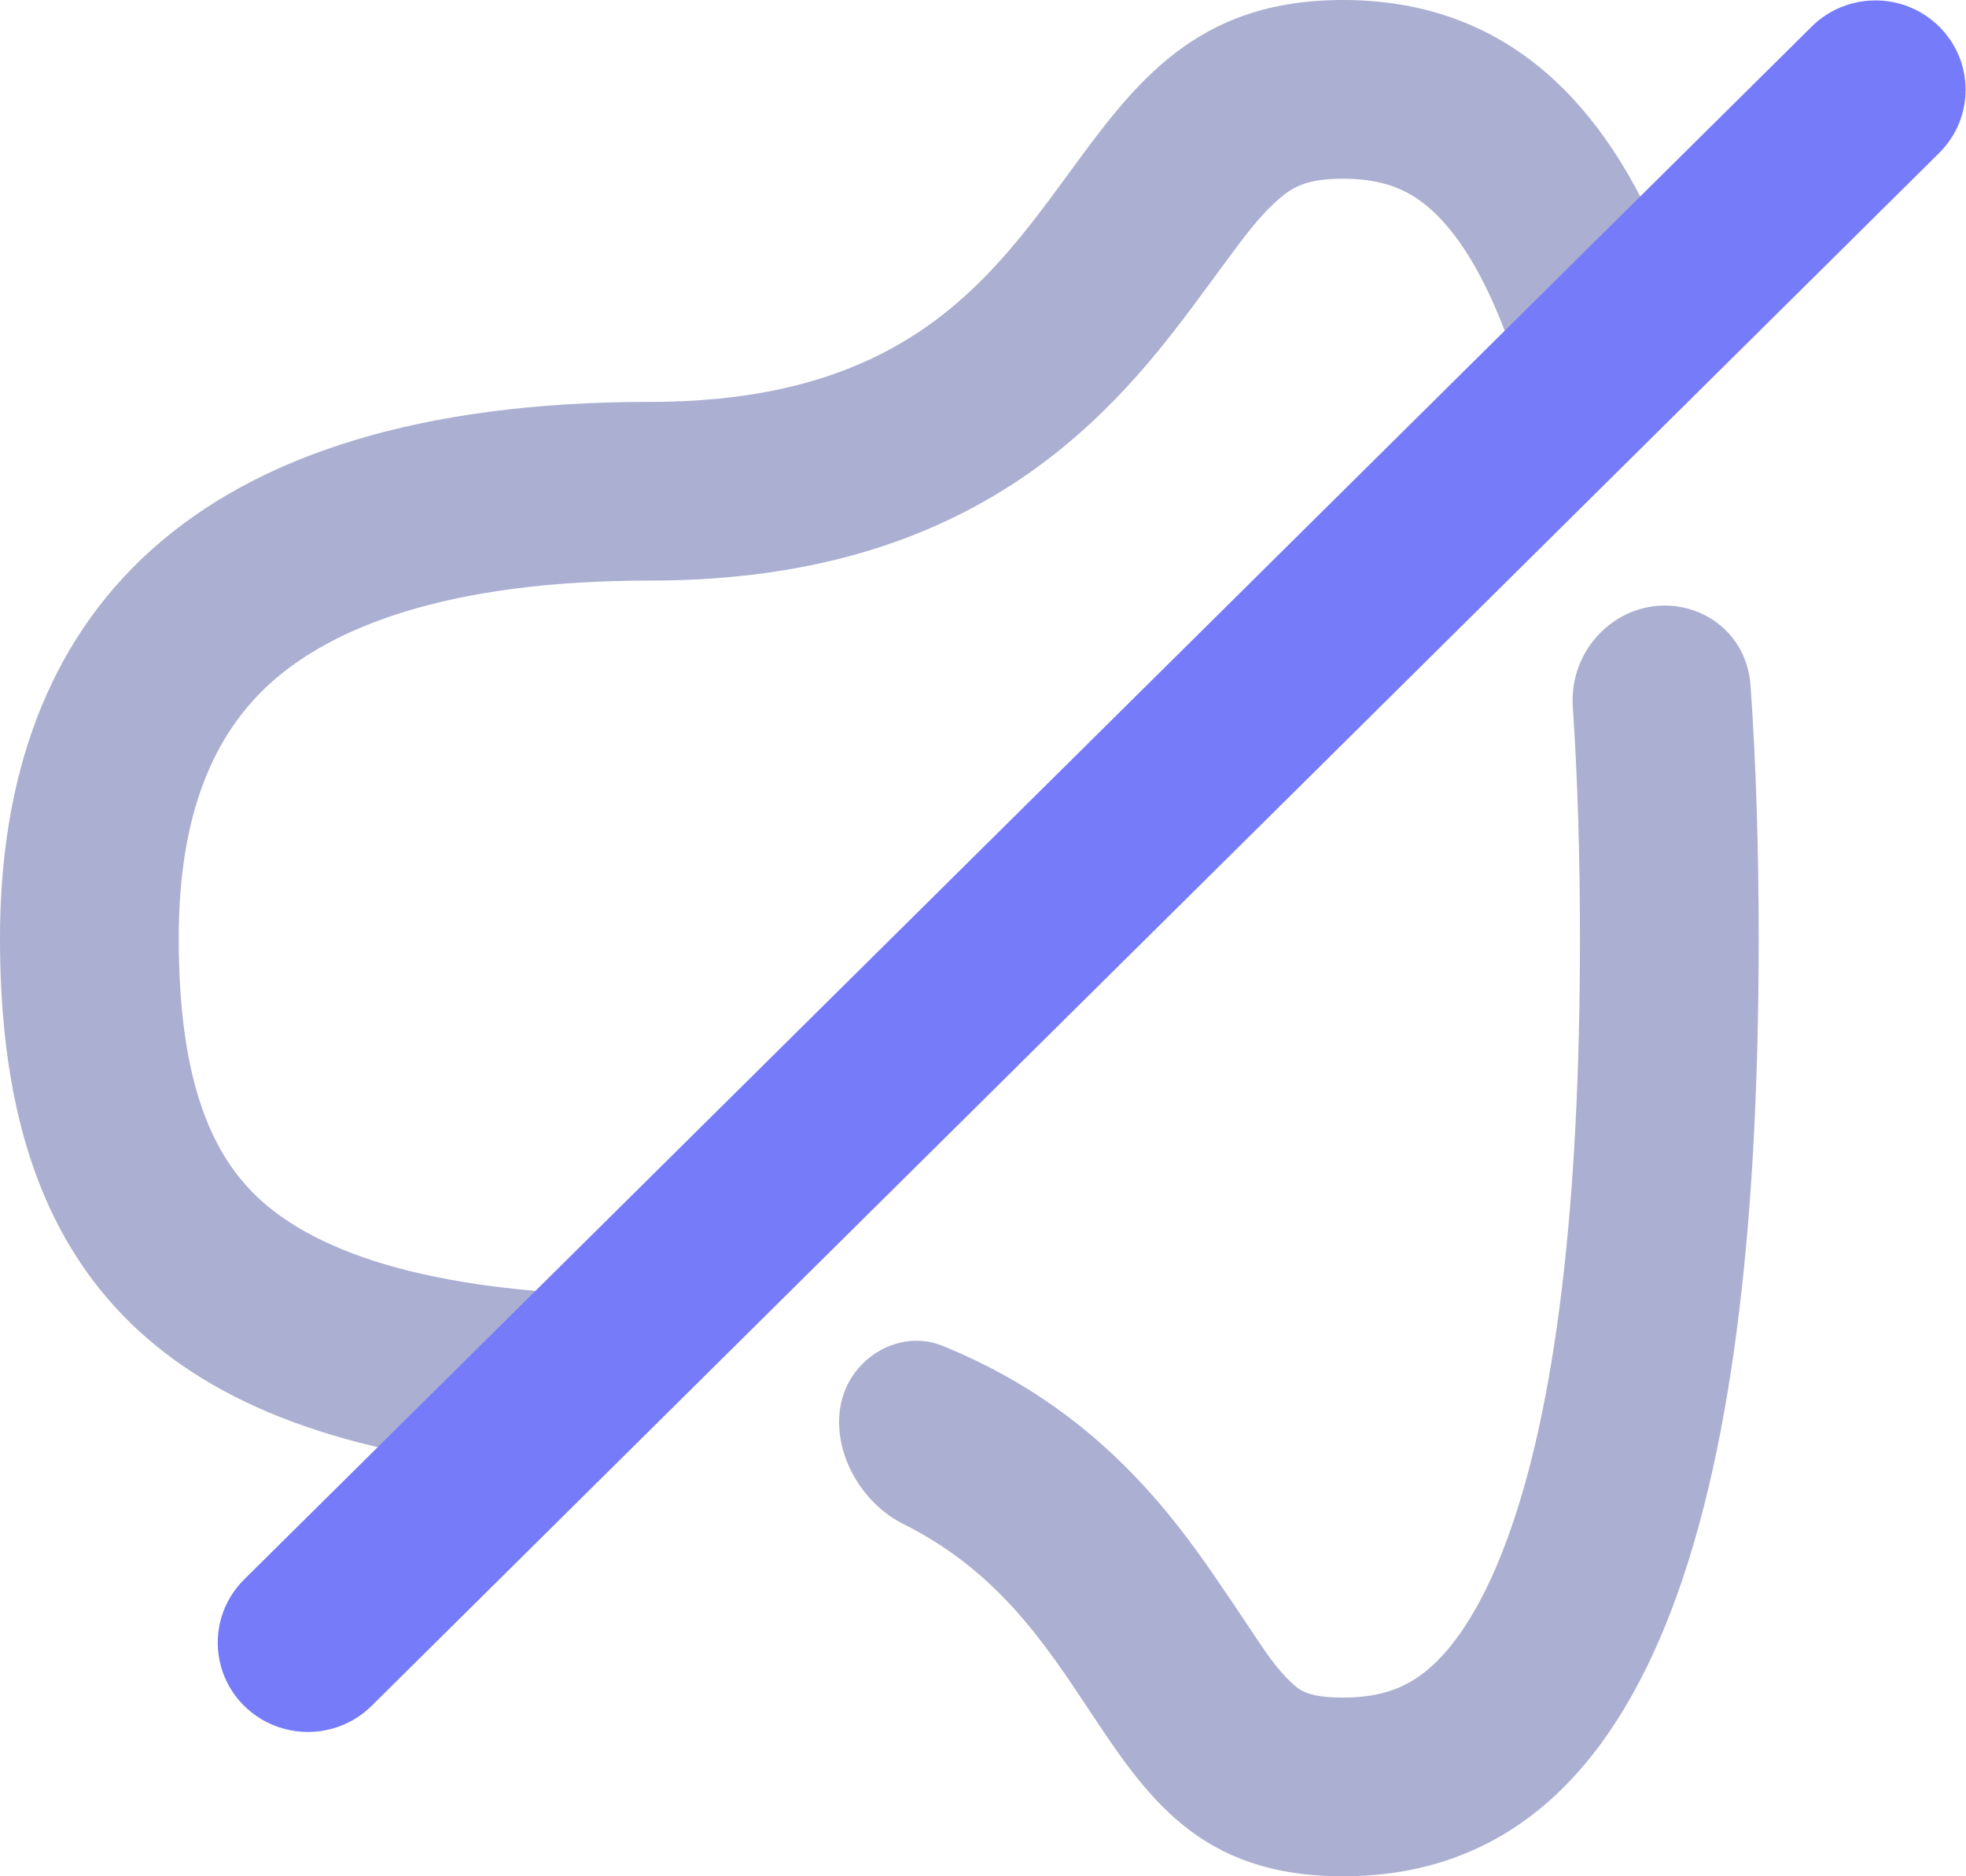 <svg width="22" height="21" viewBox="0 0 22 21" fill="none" xmlns="http://www.w3.org/2000/svg">
<path d="M18.372 3.649C18.63 3.394 18.723 3.01 18.58 2.676C17.861 0.996 16.73 0 15.027 0C13.379 0 12.696 0.933 11.953 1.95C11.064 3.164 10.088 4.498 7.274 4.498C2.105 4.498 0 6.903 0 10.502C0 13.577 1.16 15.777 5.047 16.351C5.329 16.393 5.613 16.292 5.816 16.091L7.316 14.604C7.355 14.566 7.329 14.499 7.274 14.499C4.652 14.499 3.449 13.937 2.88 13.398C2.344 12.889 2 12.046 2 10.502C2 9.095 2.4 8.208 3.034 7.639C3.705 7.038 4.965 6.498 7.274 6.498C8.874 6.498 10.154 6.144 11.204 5.499C12.225 4.872 12.878 4.057 13.335 3.446C13.445 3.297 13.541 3.167 13.626 3.052C13.941 2.624 14.102 2.406 14.317 2.222C14.457 2.102 14.613 2 15.027 2C15.478 2 15.756 2.125 15.985 2.32C16.252 2.547 16.559 2.967 16.84 3.708C17.023 4.189 17.647 4.368 18.012 4.006L18.372 3.649Z" fill="#ABAFD1"/>
<path d="M9.656 15.26C9.891 15.027 10.238 14.938 10.545 15.062C10.845 15.184 11.128 15.324 11.396 15.483C12.476 16.124 13.126 16.967 13.573 17.615C13.733 17.847 13.855 18.03 13.954 18.179C14.178 18.516 14.286 18.678 14.453 18.834L14.459 18.839C14.534 18.91 14.63 19 15.027 19C15.478 19 15.757 18.875 15.985 18.68C16.252 18.454 16.56 18.034 16.841 17.293C17.417 15.774 17.68 13.452 17.68 10.502C17.68 9.574 17.654 8.709 17.6 7.911C17.58 7.602 17.691 7.298 17.911 7.08C18.517 6.479 19.529 6.823 19.589 7.675C19.652 8.567 19.68 9.514 19.68 10.502C19.68 16.505 18.646 21 15.027 21C13.422 21 12.834 20.114 12.18 19.128C11.685 18.382 11.153 17.579 10.112 17.059C9.444 16.726 9.125 15.786 9.656 15.26Z" fill="#ABAFD1"/>
<path d="M21.7 0.298C21.306 -0.093 20.667 -0.093 20.273 0.298L2.732 17.678C2.486 17.922 2.393 18.261 2.455 18.576C2.492 18.765 2.584 18.945 2.732 19.092C3.126 19.482 3.765 19.482 4.159 19.092L21.7 1.712C22.094 1.321 22.094 0.688 21.7 0.298Z" fill="#767BFA"/>
</svg>
